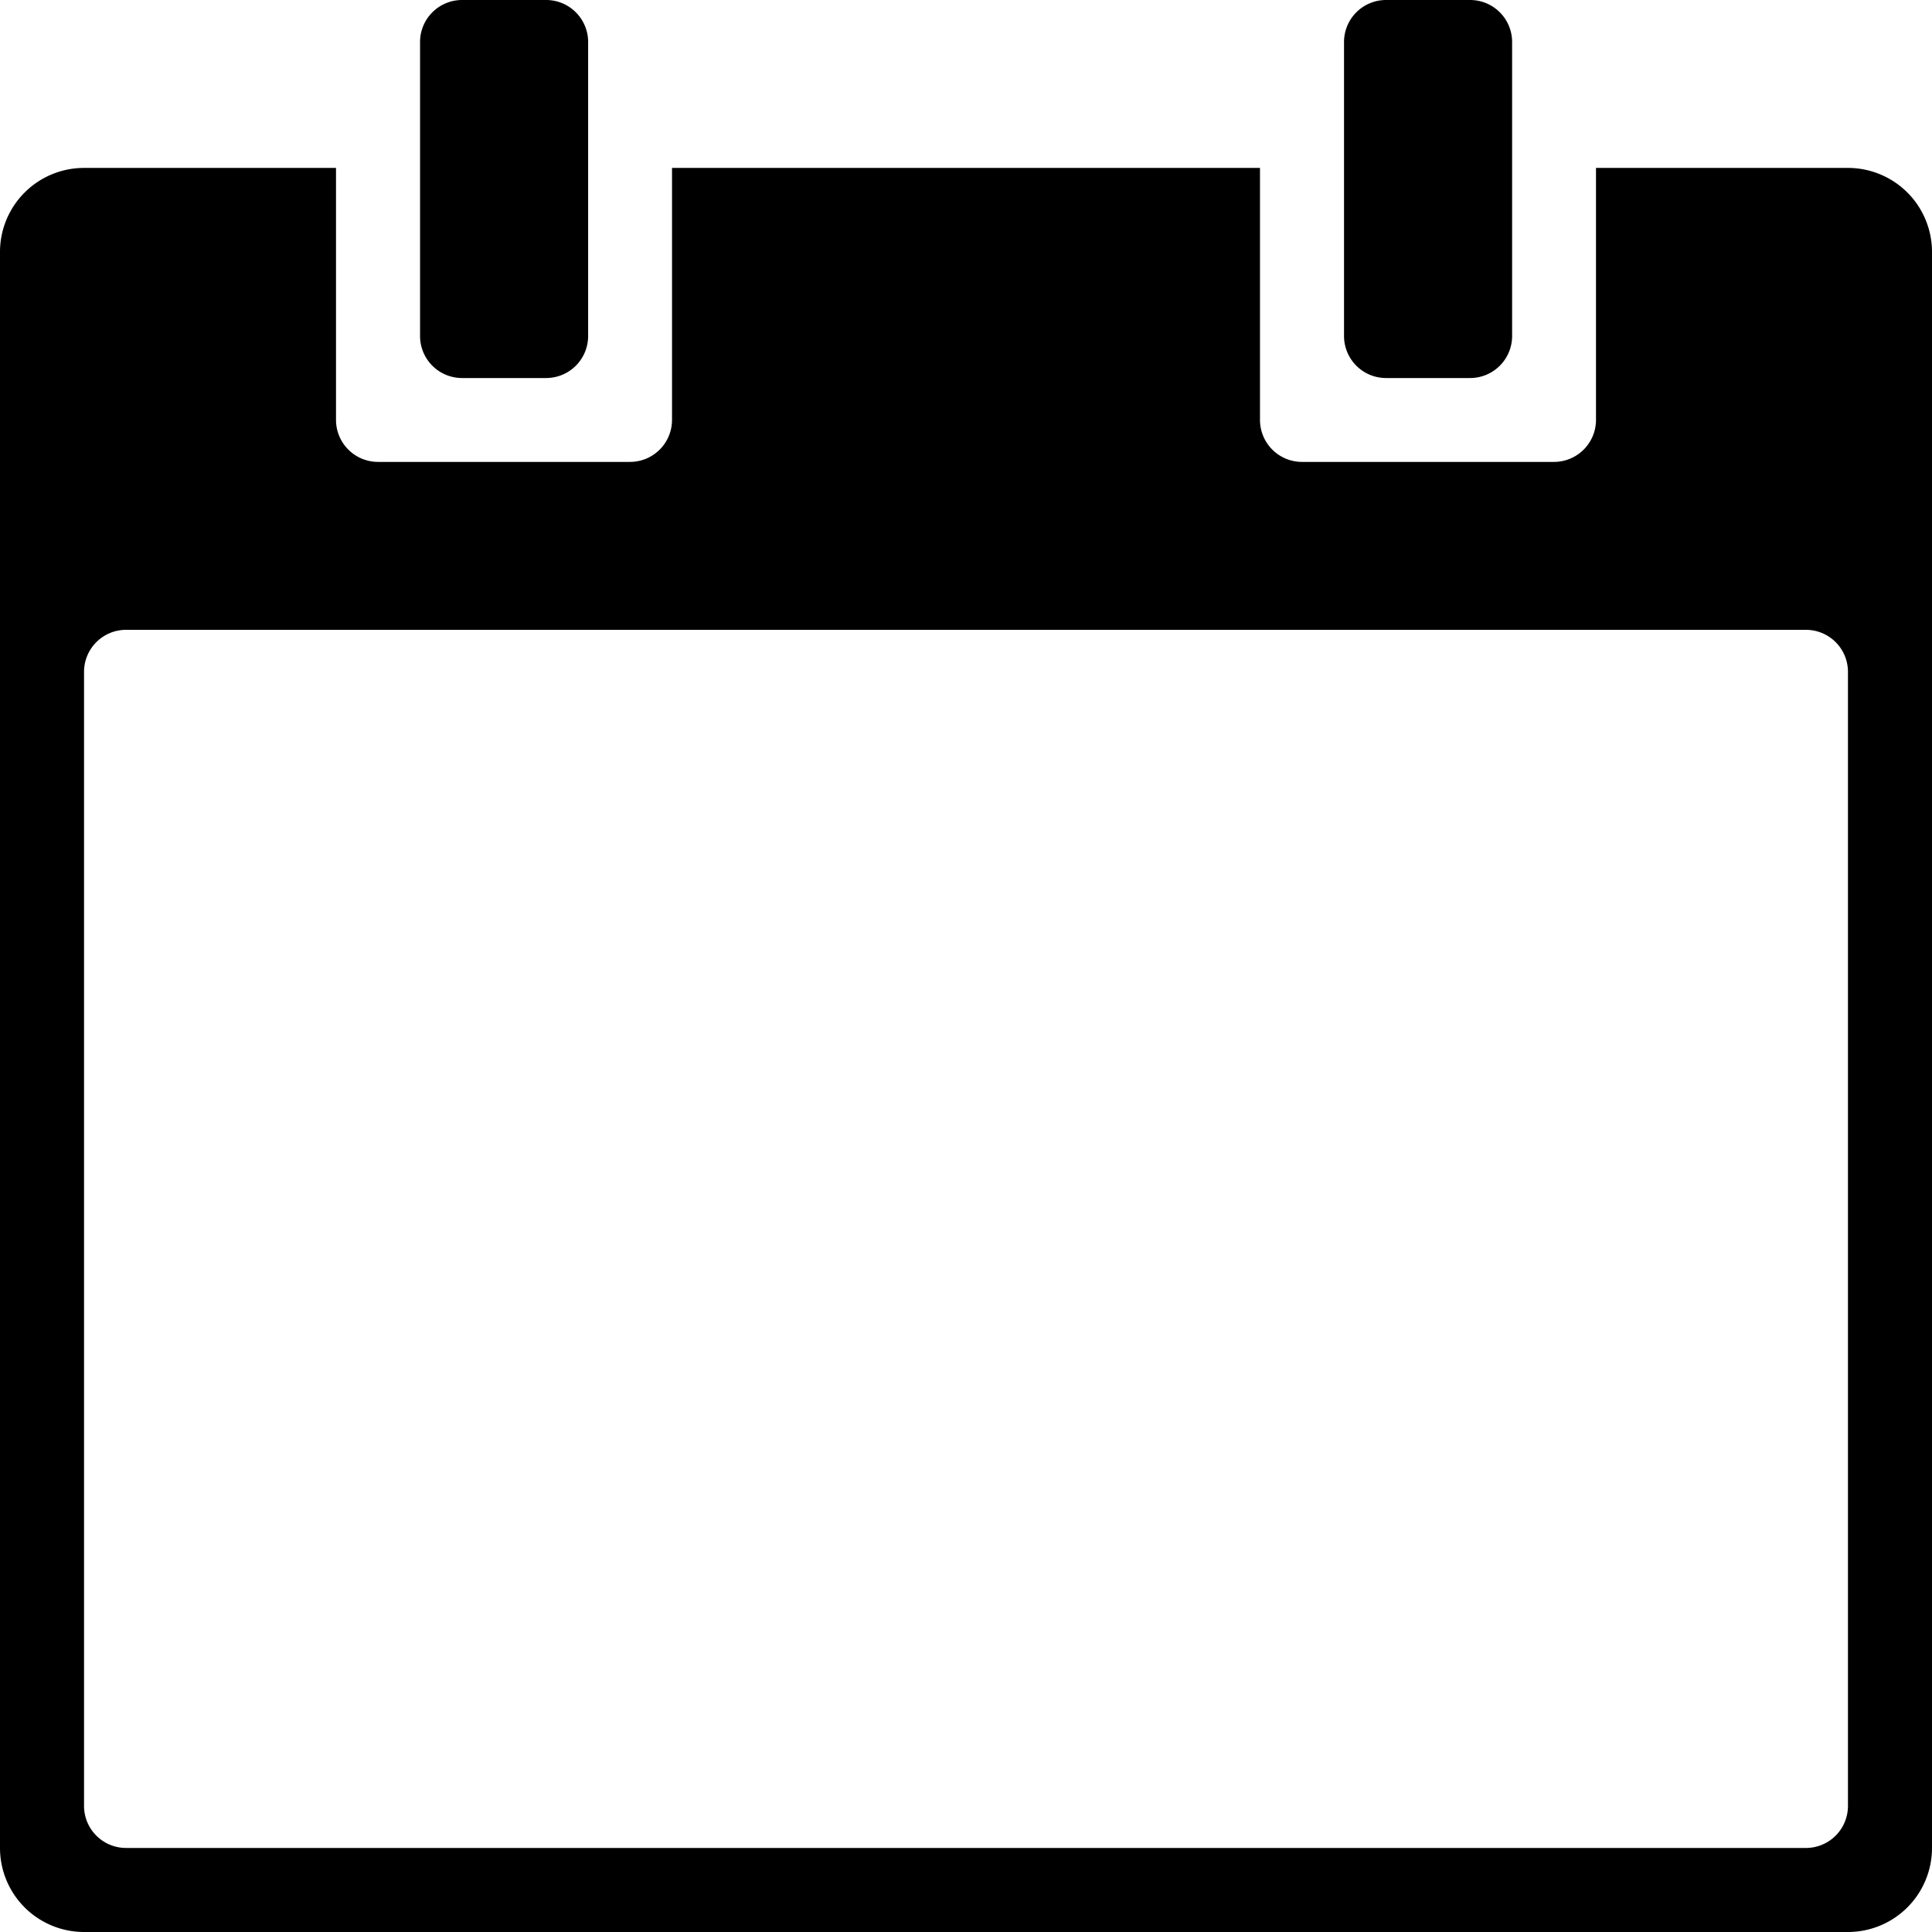 <svg xmlns="http://www.w3.org/2000/svg" width="11.632" height="11.632" viewBox="0 0 11.632 11.632">
    <path d="M3.288 0h-.506a.253.253 0 0 0-.253.253v1.77a.253.253 0 0 0 .253.253h.506a.253.253 0 0 0 .253-.253V.253A.253.253 0 0 0 3.288 0z" data-name="Path 2"/>
    <path d="M8.851 2.276h-.506a.253.253 0 0 1-.253-.253V.253A.253.253 0 0 1 8.345 0h.506a.253.253 0 0 1 .253.253v1.77a.253.253 0 0 1-.253.253z" data-name="Path 3"/>
    <path d="M11.126 1.011H9.609v1.517a.253.253 0 0 1-.253.253H7.839a.253.253 0 0 1-.253-.253V1.011h-3.54v1.517a.253.253 0 0 1-.253.253H2.276a.253.253 0 0 1-.253-.253V1.011H.506A.506.506 0 0 0 0 1.517v9.609a.506.506 0 0 0 .506.506h10.62a.506.506 0 0 0 .506-.506V1.517a.506.506 0 0 0-.506-.506zm-.253 10.115H.759a.253.253 0 0 1-.253-.253V4.045a.253.253 0 0 1 .253-.253h10.114a.253.253 0 0 1 .253.253v6.828a.253.253 0 0 1-.253.253z" data-name="Path 4"/>
</svg>
